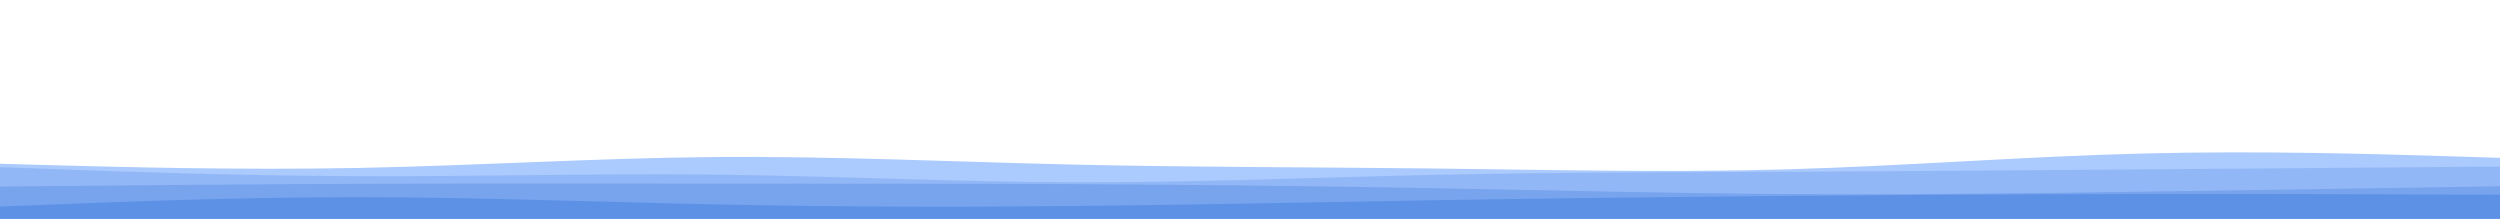 <svg id="visual" viewBox="0 0 8000 700" width="8000" height="700" xmlns="http://www.w3.org/2000/svg" xmlns:xlink="http://www.w3.org/1999/xlink" version="1.1"><path d="M0 524L190.5 529.2C381 534.3 762 544.7 1143 537.5C1524 530.3 1905 505.7 2286 502.5C2667 499.3 3048 517.7 3428.8 526.5C3809.7 535.3 4190.3 534.7 4571.2 539C4952 543.3 5333 552.7 5714 542C6095 531.3 6476 500.7 6857 491.2C7238 481.7 7619 493.3 7809.5 499.2L8000 505L8000 701L7809.5 701C7619 701 7238 701 6857 701C6476 701 6095 701 5714 701C5333 701 4952 701 4571.2 701C4190.3 701 3809.7 701 3428.8 701C3048 701 2667 701 2286 701C1905 701 1524 701 1143 701C762 701 381 701 190.5 701L0 701Z" fill="#abcafd"></path><path d="M0 535L190.5 541.8C381 548.7 762 562.3 1143 563.8C1524 565.3 1905 554.7 2286 558.8C2667 563 3048 582 3428.8 583.3C3809.7 584.7 4190.3 568.3 4571.2 560C4952 551.7 5333 551.3 5714 549.7C6095 548 6476 545 6857 542C7238 539 7619 536 7809.5 534.5L8000 533L8000 701L7809.5 701C7619 701 7238 701 6857 701C6476 701 6095 701 5714 701C5333 701 4952 701 4571.2 701C4190.3 701 3809.7 701 3428.8 701C3048 701 2667 701 2286 701C1905 701 1524 701 1143 701C762 701 381 701 190.5 701L0 701Z" fill="#92b7f6"></path><path d="M0 597L190.5 595.2C381 593.3 762 589.7 1143 588.2C1524 586.7 1905 587.3 2286 587.5C2667 587.7 3048 587.3 3428.8 589.2C3809.7 591 4190.3 595 4571.2 601.8C4952 608.7 5333 618.3 5714 620.8C6095 623.3 6476 618.7 6857 613.3C7238 608 7619 602 7809.5 599L8000 596L8000 701L7809.5 701C7619 701 7238 701 6857 701C6476 701 6095 701 5714 701C5333 701 4952 701 4571.2 701C4190.3 701 3809.7 701 3428.8 701C3048 701 2667 701 2286 701C1905 701 1524 701 1143 701C762 701 381 701 190.5 701L0 701Z" fill="#78a4ee"></path><path d="M0 661L190.5 653.5C381 646 762 631 1143 631C1524 631 1905 646 2286 654C2667 662 3048 663 3428.8 659.3C3809.7 655.7 4190.3 647.3 4571.2 641C4952 634.7 5333 630.3 5714 627C6095 623.7 6476 621.3 6857 620.8C7238 620.3 7619 621.7 7809.5 622.3L8000 623L8000 701L7809.5 701C7619 701 7238 701 6857 701C6476 701 6095 701 5714 701C5333 701 4952 701 4571.2 701C4190.3 701 3809.7 701 3428.8 701C3048 701 2667 701 2286 701C1905 701 1524 701 1143 701C762 701 381 701 190.5 701L0 701Z" fill="#5d91e6"></path></svg>